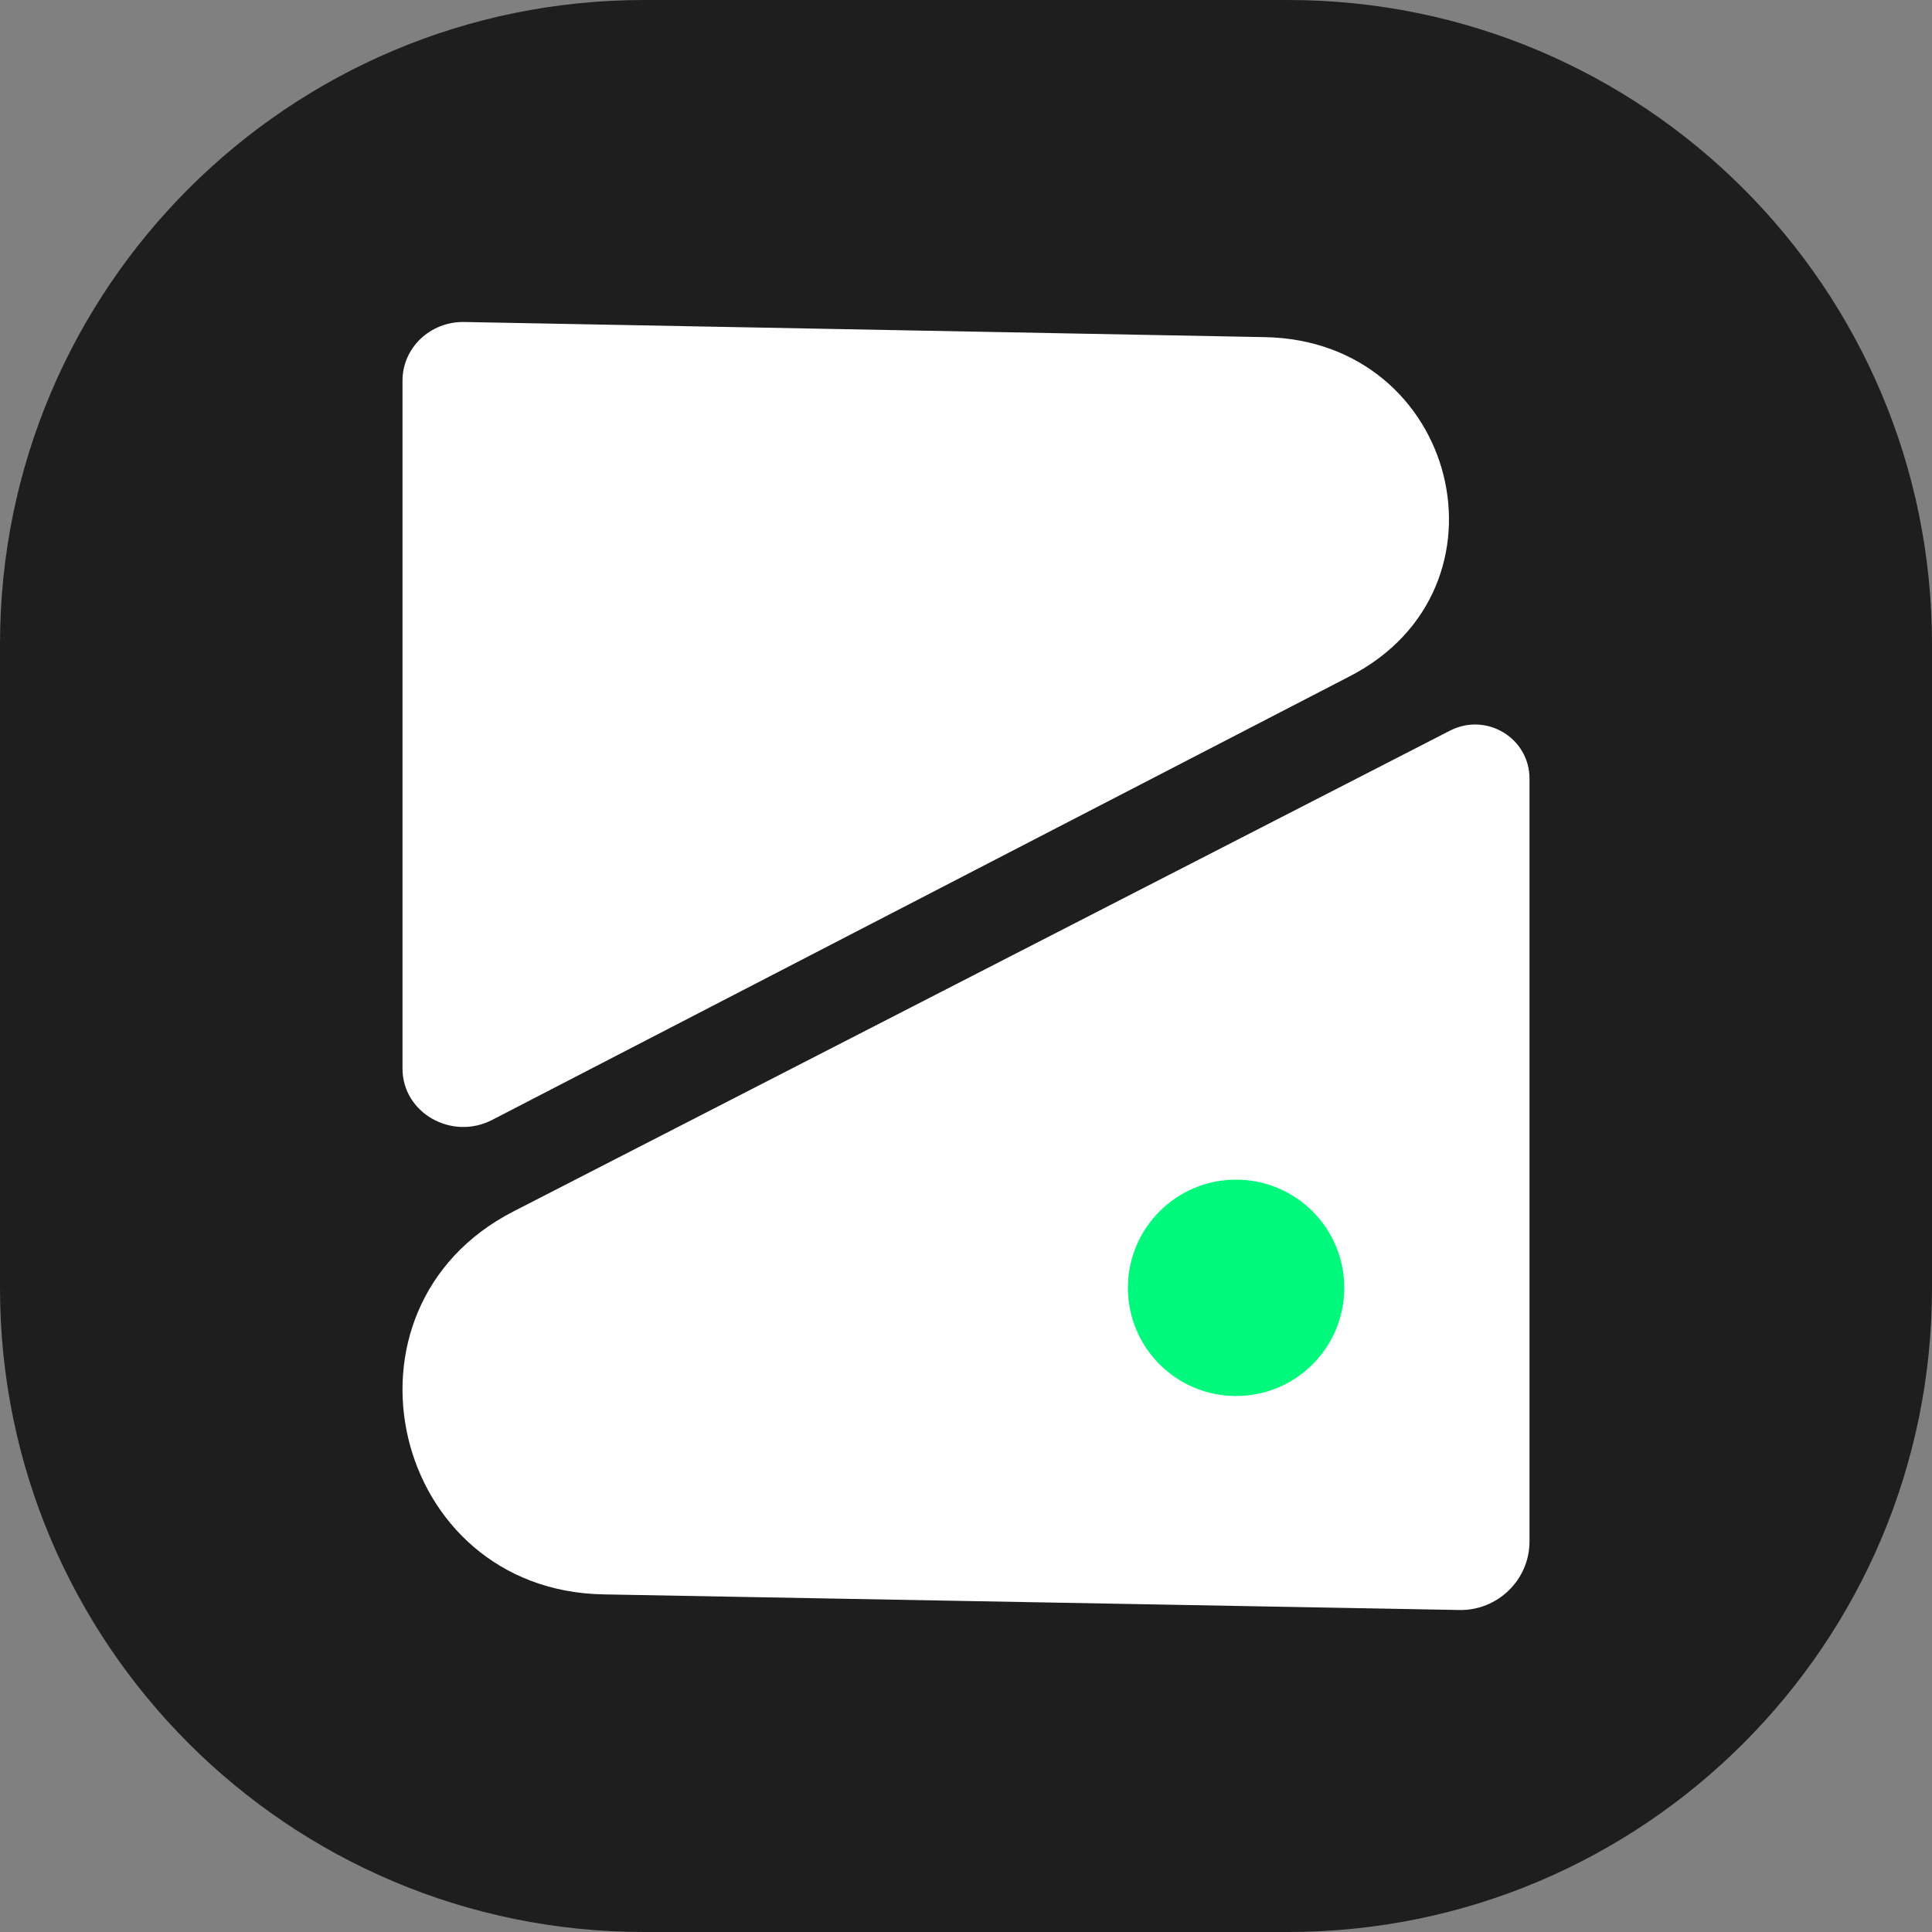 <svg viewBox="0 0 24 24" fill="none" xmlns="http://www.w3.org/2000/svg">
    <rect x="0" y="0" width="24" height="24" fill="#808080" stroke="none"/>
    <g clip-path="url(#XMarkBadge_a)">
        <path
            d="M0 8C0 3.582 3.582 0 8 0H16C20.418 0 24 3.582 24 8V16C24 20.418 20.418 24 16 24H8C3.582 24 0 20.418 0 16V8Z"
            fill="#1E1E1E"
        />
        <path
            d="M12.01 23.995C18.632 23.995 24 18.627 24 12.005C24 5.383 18.632 0.014 12.01 0.014C5.388 0.014 0.019 5.383 0.019 12.005C0.019 18.627 5.388 23.995 12.01 23.995Z"
            fill="#1E1E1E"
        />
        <path
            d="M5.77 4L15.716 4.188C18.11 4.235 18.88 7.311 16.769 8.4L6.112 13.913C5.609 14.171 5 13.824 5 13.274V4.728C5 4.32 5.346 3.991 5.77 4Z"
            fill="white"
        />
        <path
            d="M18.129 20L7.496 19.806C4.86 19.759 4.035 16.251 6.378 15.049L18.013 9.076C18.464 8.845 19 9.168 19 9.672V19.149C19 19.625 18.604 20.009 18.129 20Z"
            fill="white"
        />
        <path
            d="M15.355 17.342C16.098 17.342 16.699 16.741 16.699 15.998C16.699 15.256 16.098 14.654 15.355 14.654C14.613 14.654 14.011 15.256 14.011 15.998C14.011 16.741 14.613 17.342 15.355 17.342Z"
            fill="#00F97D"
        />
    </g>
    <defs>
        <clipPath id="XMarkBadge_a">
            <path
                d="M0 8C0 3.582 3.582 0 8 0H16C20.418 0 24 3.582 24 8V16C24 20.418 20.418 24 16 24H8C3.582 24 0 20.418 0 16V8Z"
                fill="white"
            />
        </clipPath>
    </defs>
</svg>
